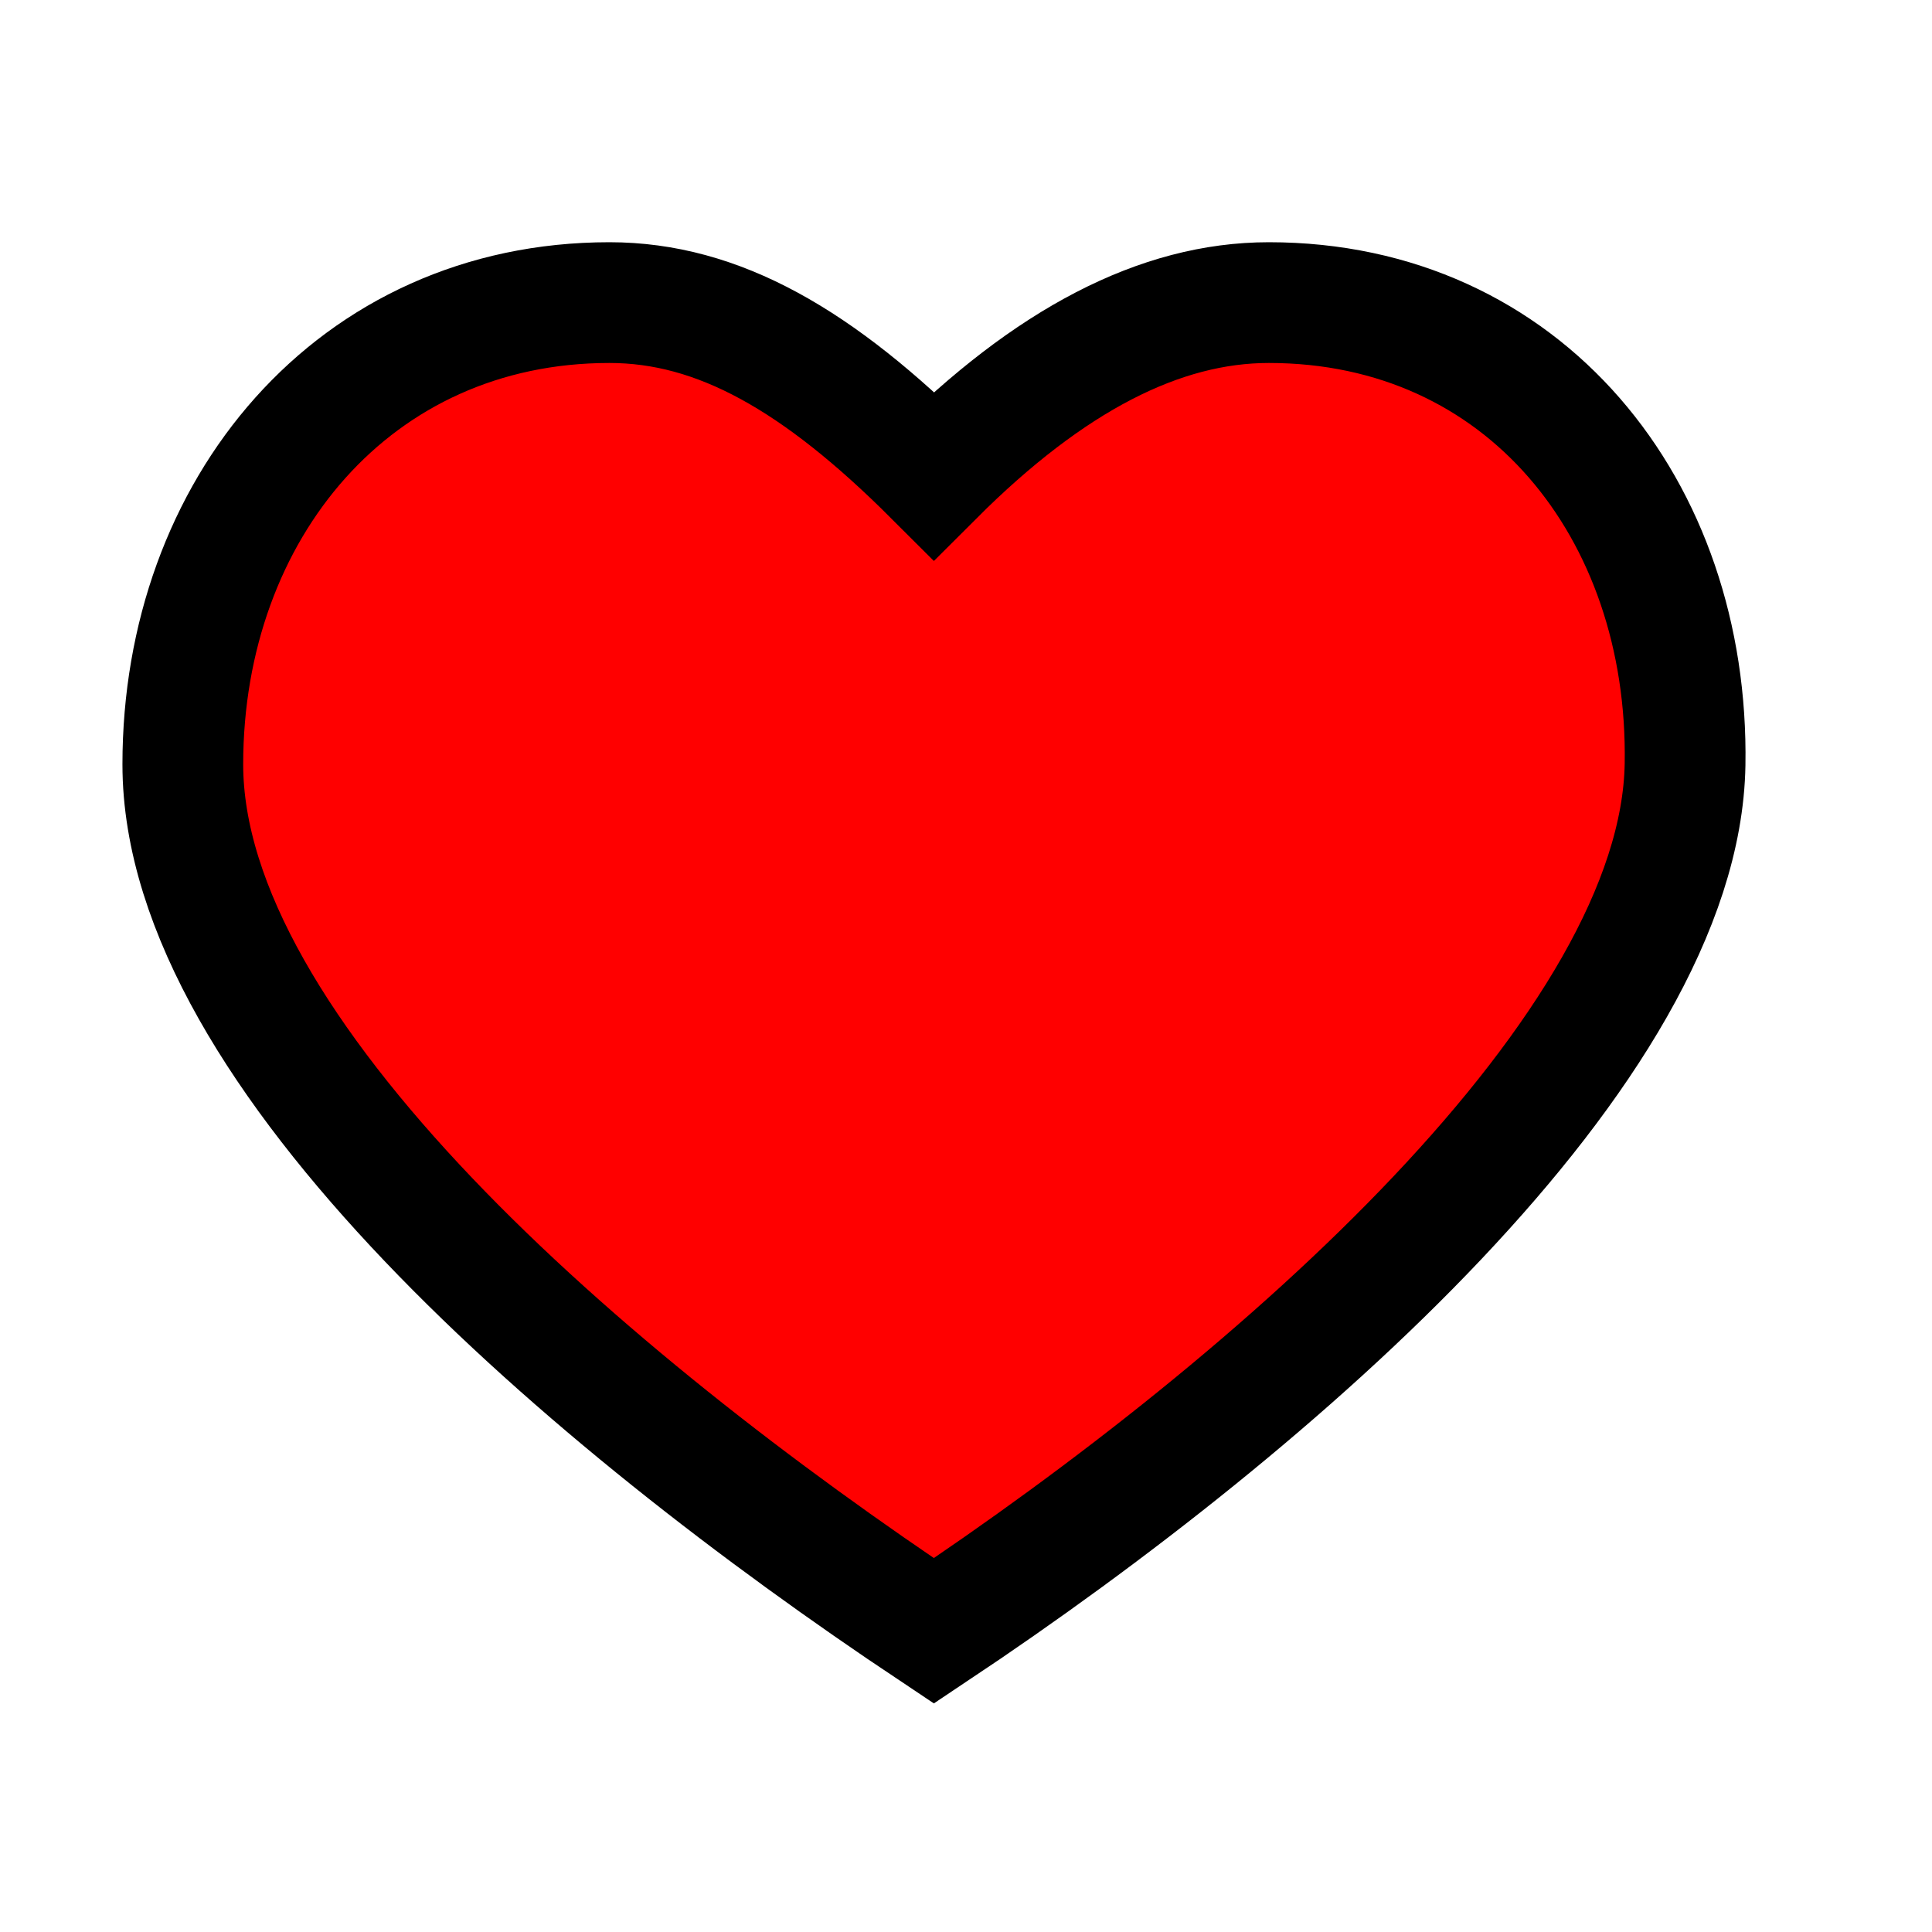 <svg xmlns="http://www.w3.org/2000/svg" width="16" height="16"><path fill="red" stroke="#000" d="M5.047 2.506c-2.114 0-3.533 1.711-3.533 3.824 0 2.398 3.35 5.263 6.22 7.176 2.871-1.913 6.182-4.824 6.221-7.176.035-2.113-1.333-3.824-3.447-3.824-.902 0-1.817.477-2.774 1.433-.957-.956-1.785-1.433-2.687-1.433z"/></svg>